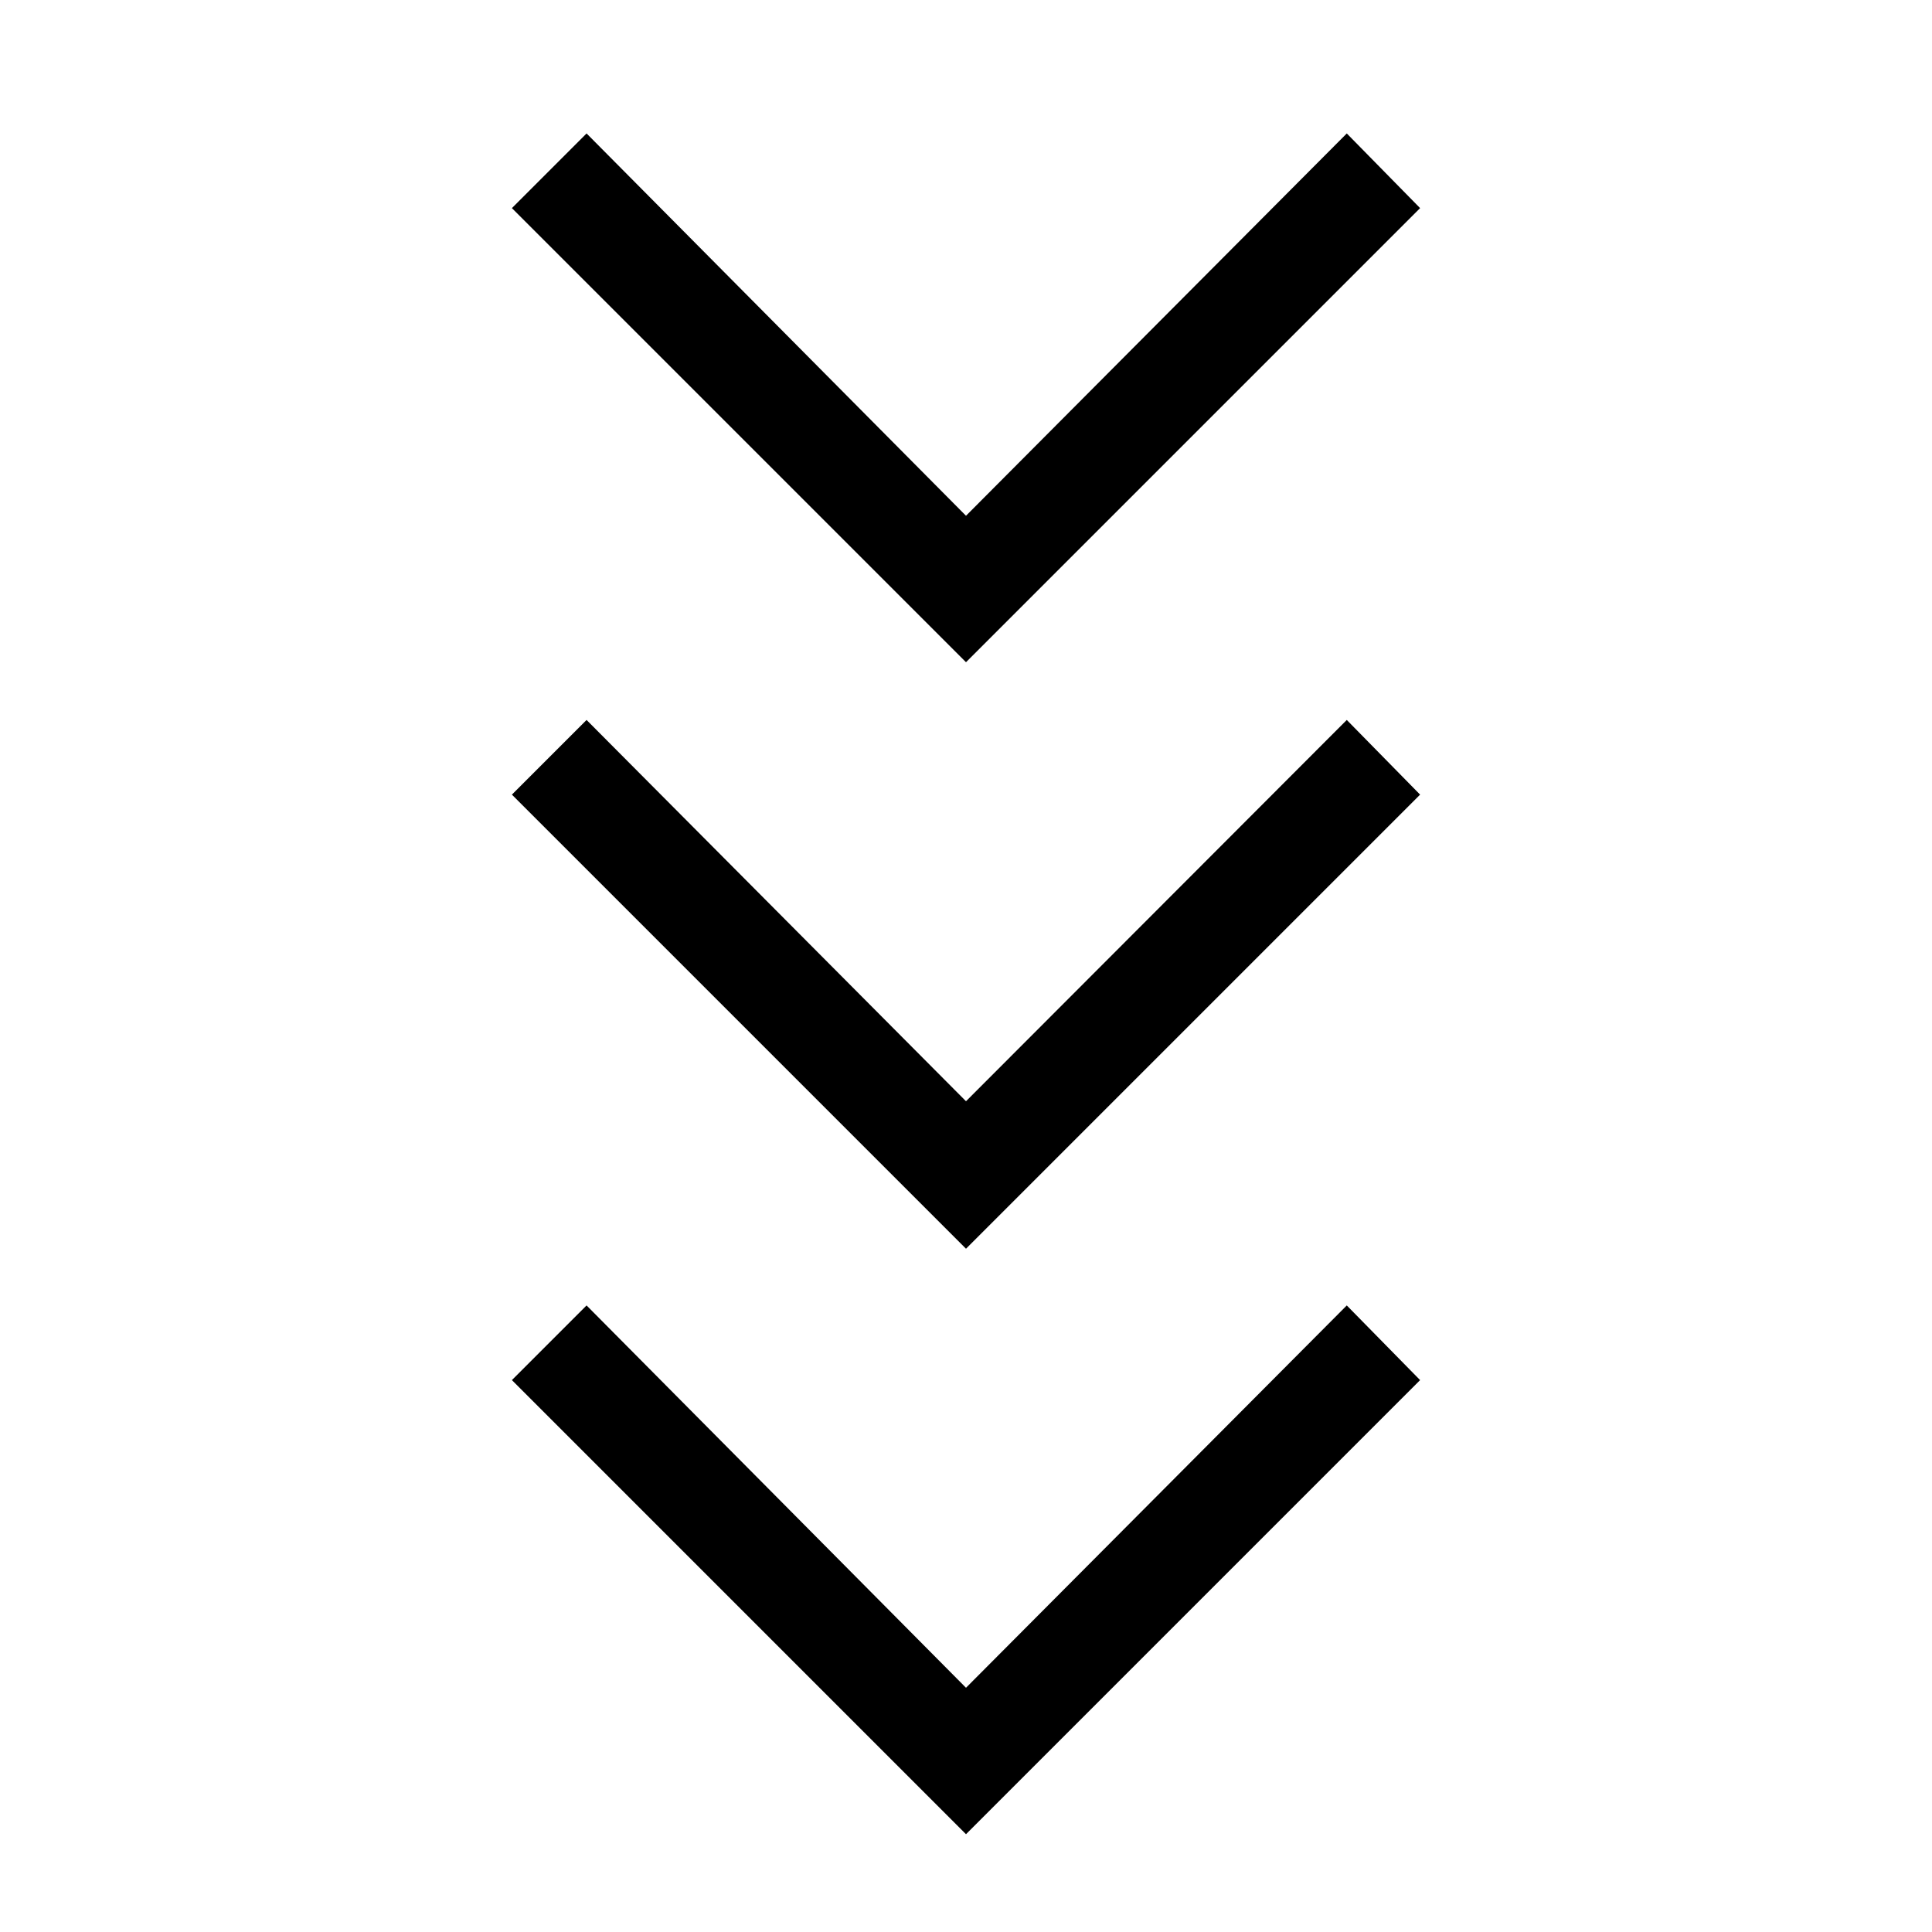 <svg xmlns="http://www.w3.org/2000/svg" height="40" viewBox="0 -960 960 960" width="40"><path d="M480-48.59 254.359-274.233l37.102-37.102L480-121.359l189.205-189.975 36.436 37.102L480-48.59Zm0-290.923L254.359-565.154l37.102-37.102L480-412.795l189.205-189.461 36.436 37.102L480-339.513Zm0-291.435L254.359-856.589l37.102-37.103L480-703.717l189.205-189.975 36.436 37.103L480-630.948Z"/></svg>